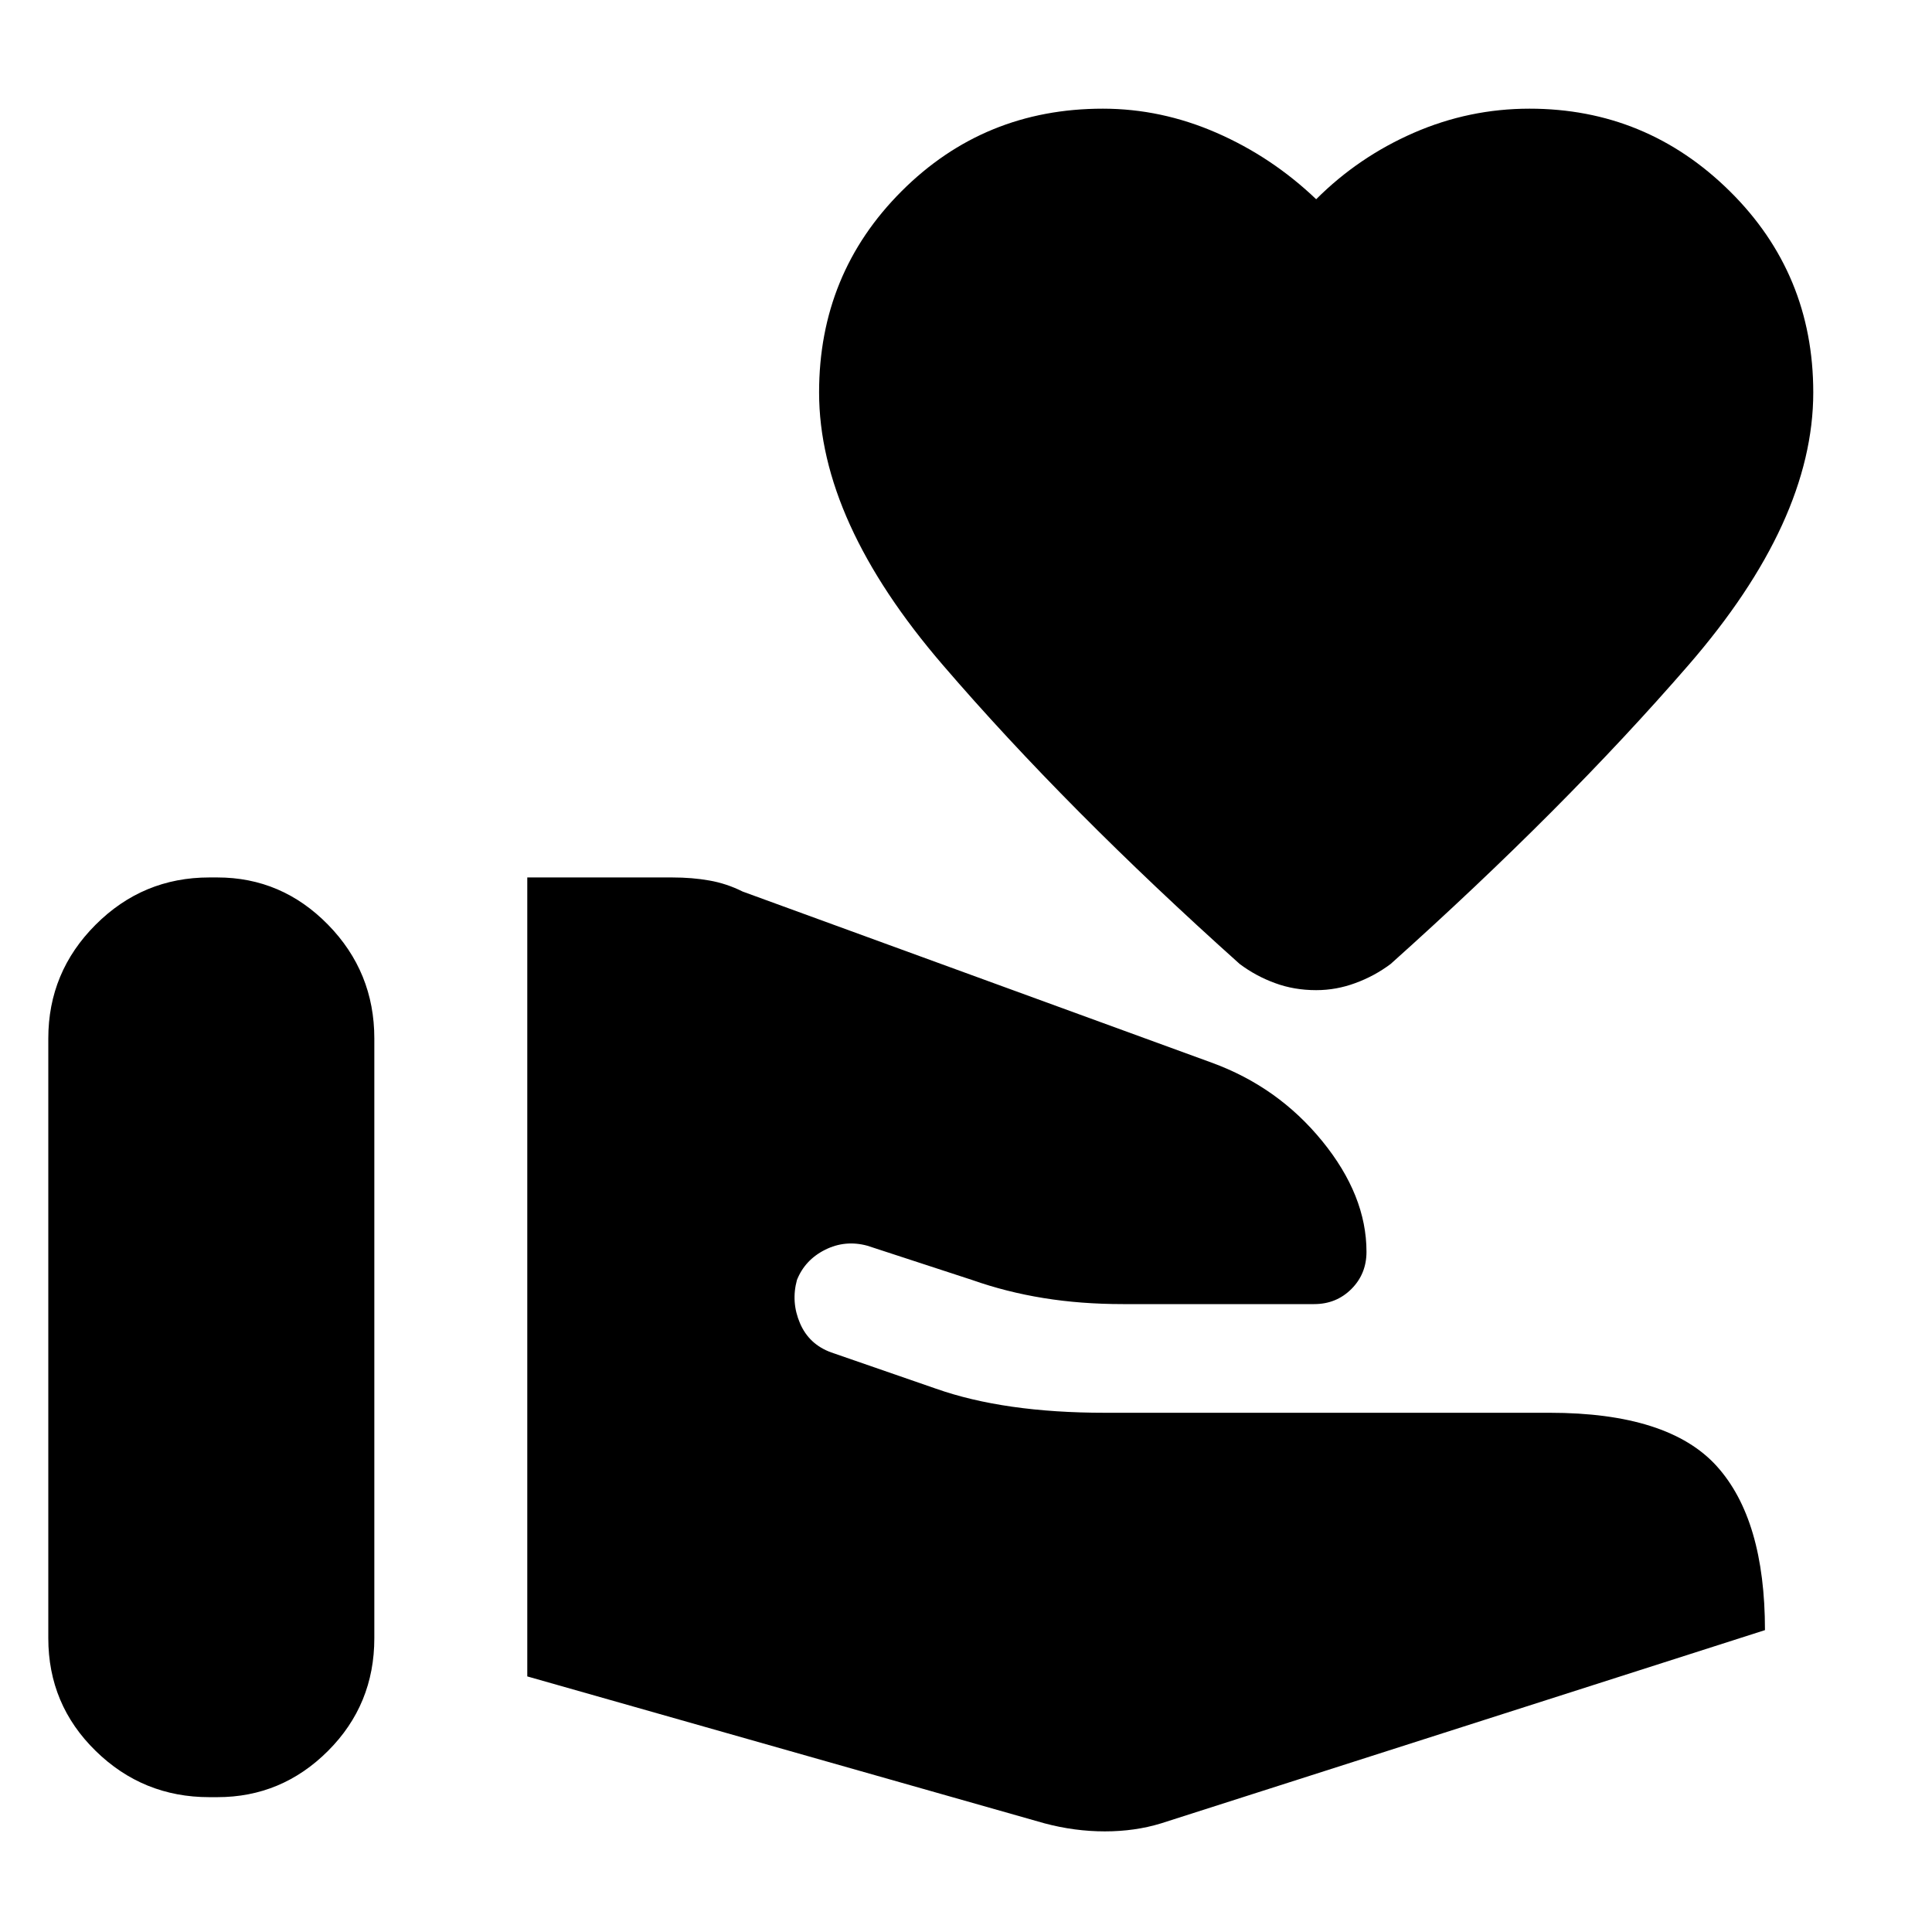 <svg xmlns="http://www.w3.org/2000/svg" height="24" width="24"><path d="M0.6 20.35V12.9Q0.6 12.075 1.188 11.487Q1.775 10.9 2.6 10.9H2.7Q3.5 10.9 4.075 11.487Q4.65 12.075 4.65 12.9V20.35Q4.65 21.175 4.075 21.75Q3.5 22.325 2.7 22.325H2.6Q1.775 22.325 1.188 21.75Q0.6 21.175 0.6 20.35ZM12.975 22.65 6.55 20.825V10.9H8.35Q8.6 10.9 8.812 10.938Q9.025 10.975 9.225 11.075L15.05 13.2Q15.875 13.5 16.425 14.175Q16.975 14.85 16.975 15.55Q16.975 15.825 16.788 16.012Q16.6 16.2 16.325 16.2H13.95Q13.425 16.2 12.963 16.125Q12.5 16.05 12.075 15.9L10.775 15.475Q10.5 15.4 10.25 15.525Q10 15.65 9.9 15.9Q9.825 16.175 9.938 16.438Q10.05 16.7 10.325 16.8L11.625 17.25Q12.05 17.4 12.575 17.475Q13.1 17.55 13.725 17.55H19.25Q20.725 17.55 21.325 18.212Q21.925 18.875 21.925 20.25L14.425 22.65Q14.1 22.75 13.725 22.75Q13.35 22.75 12.975 22.65ZM16.35 12.3Q16.075 12.3 15.838 12.212Q15.6 12.125 15.4 11.975Q13.25 10.05 11.713 8.262Q10.175 6.475 10.175 4.875Q10.175 3.4 11.2 2.375Q12.225 1.35 13.7 1.35Q14.425 1.35 15.113 1.65Q15.8 1.95 16.35 2.475Q16.875 1.95 17.562 1.65Q18.25 1.35 19 1.35Q20.45 1.35 21.488 2.375Q22.525 3.4 22.525 4.875Q22.525 6.475 20.975 8.262Q19.425 10.05 17.275 11.975Q17.075 12.125 16.837 12.212Q16.6 12.3 16.35 12.3Z"/></svg>